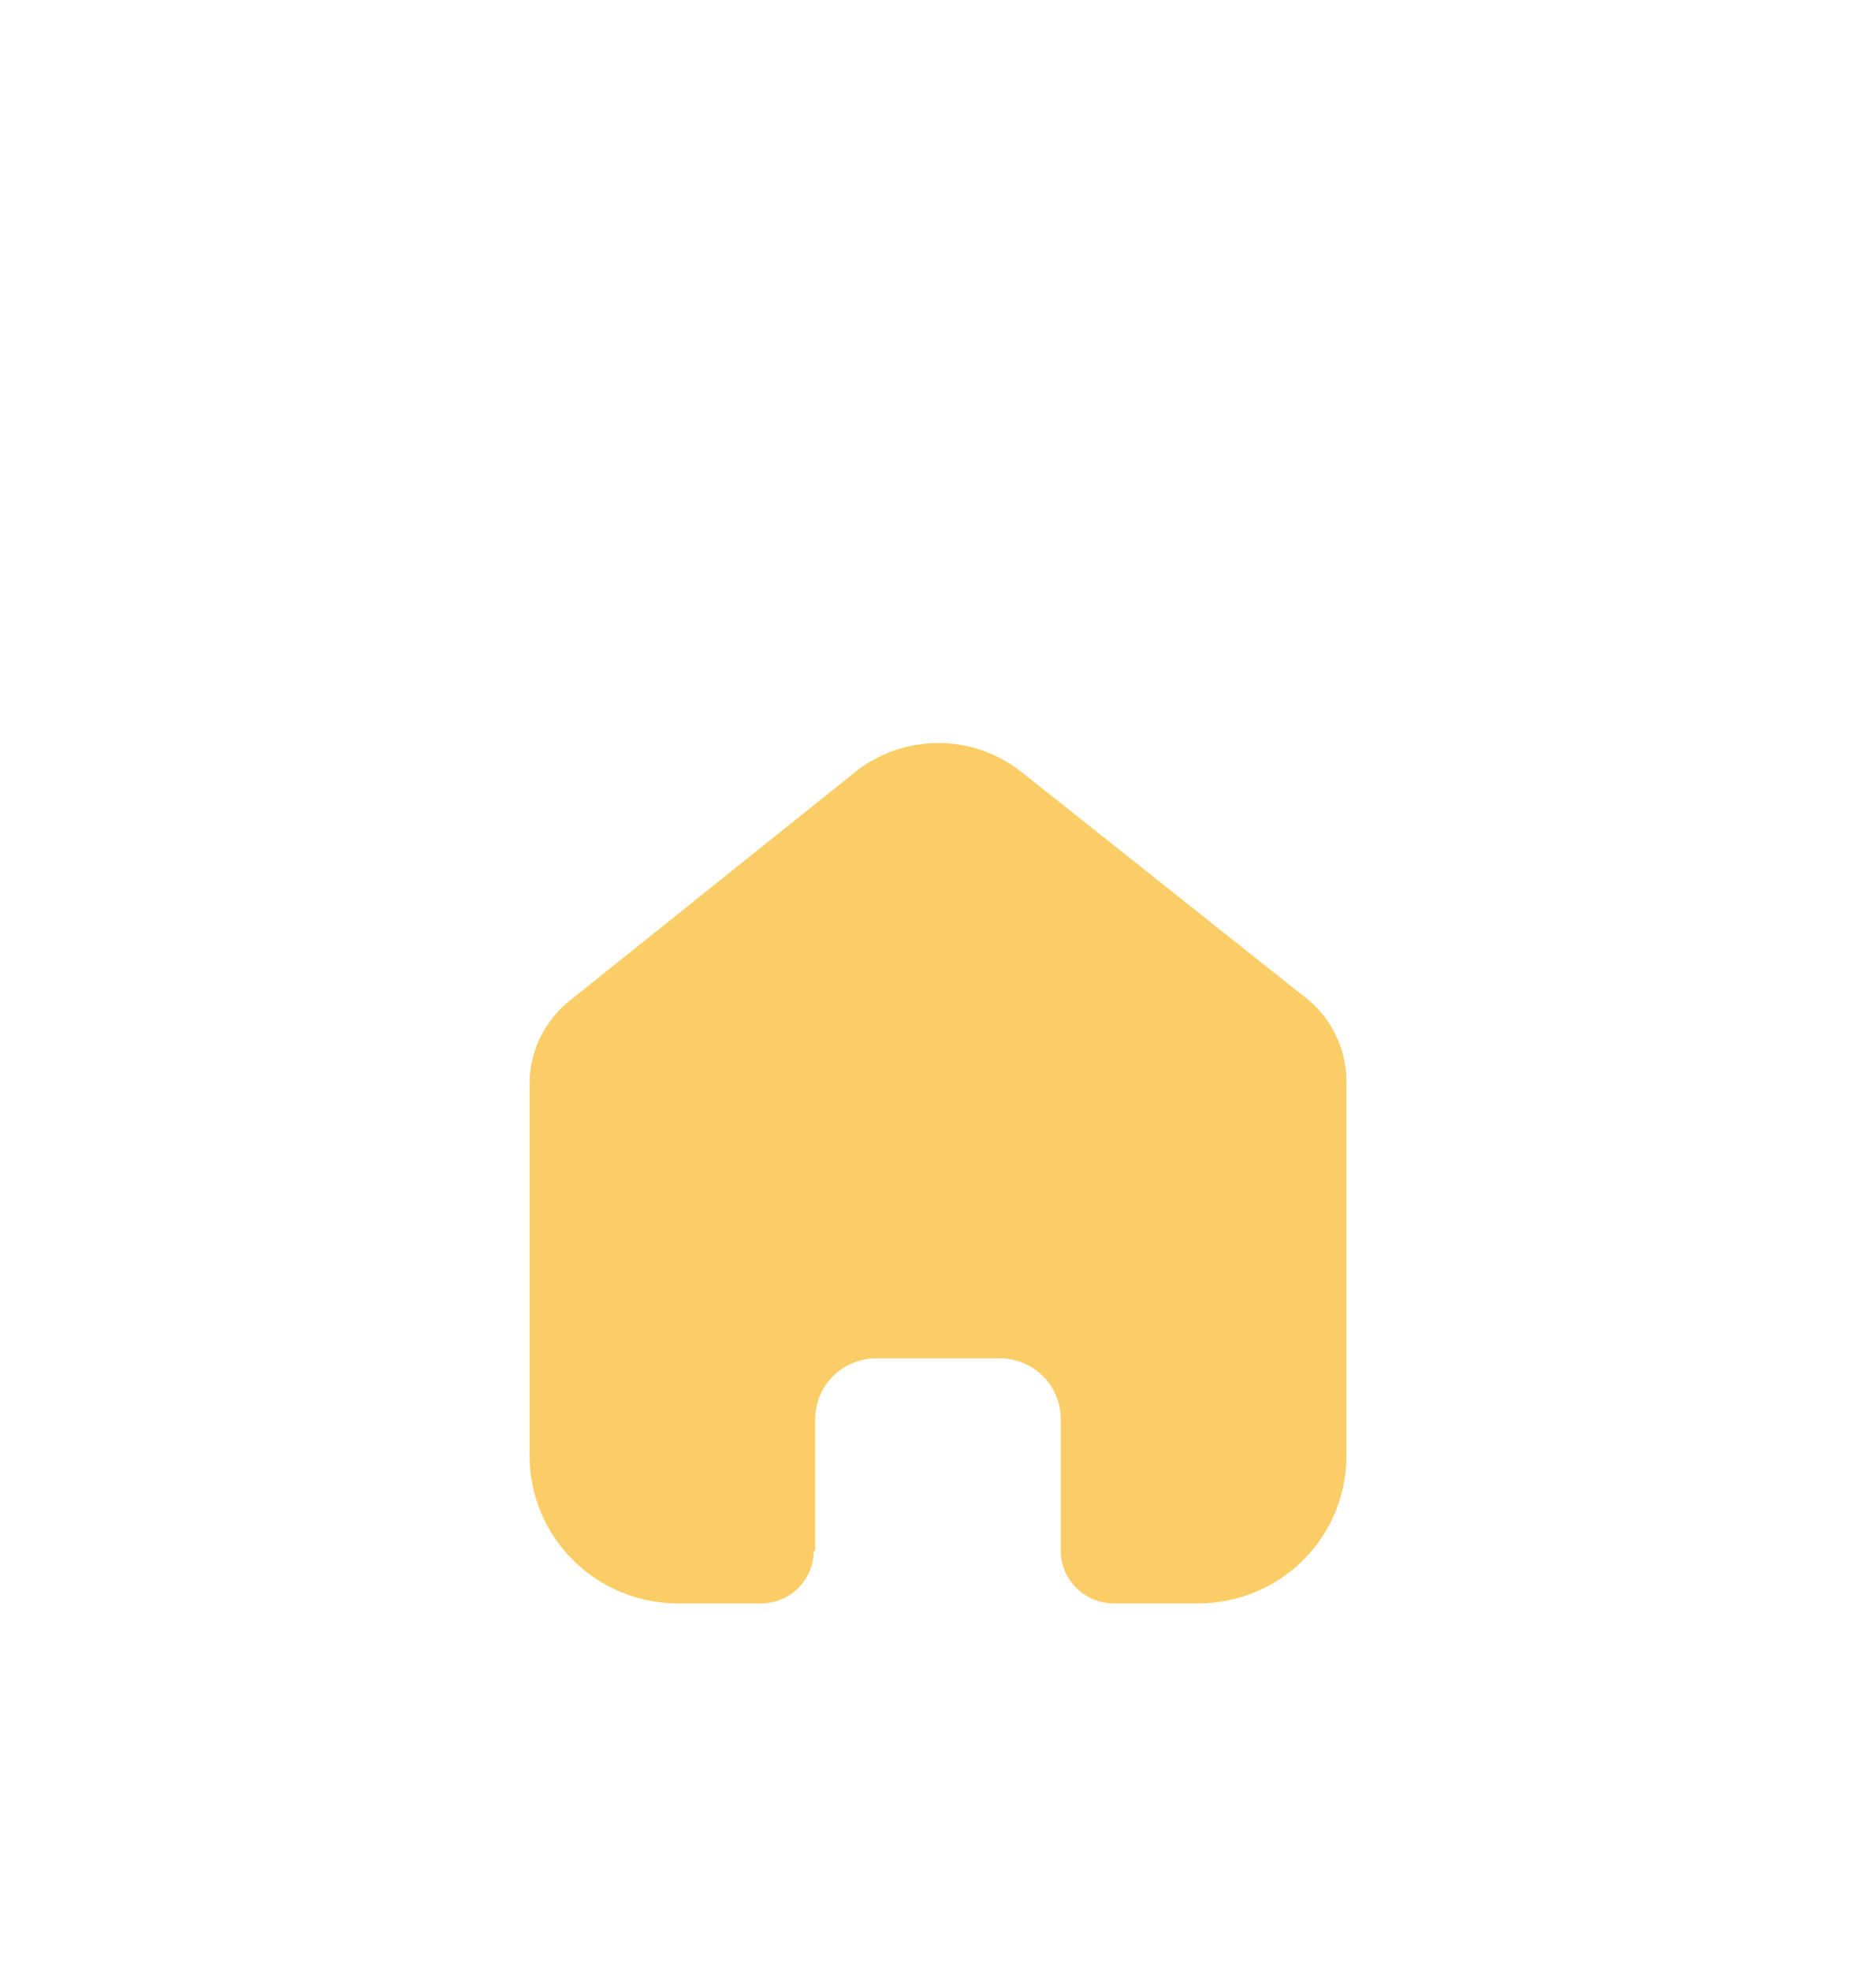 <svg width="40" height="42" viewBox="0 0 40 42" fill="none" xmlns="http://www.w3.org/2000/svg">
<g filter="url(#filter0_d_19_204)">
<g filter="url(#filter1_d_19_204)">
<path d="M17.382 29.05V26.239C17.382 25.527 17.961 24.948 18.679 24.943H21.313C22.034 24.943 22.618 25.523 22.618 26.239V29.042C22.618 29.66 23.12 30.162 23.743 30.167H25.54C26.38 30.169 27.186 29.839 27.78 29.251C28.374 28.662 28.708 27.863 28.708 27.029V19.044C28.708 18.37 28.408 17.732 27.888 17.3L21.781 12.451C20.714 11.603 19.189 11.631 18.153 12.517L12.178 17.3C11.633 17.719 11.308 18.36 11.292 19.044V27.021C11.292 28.758 12.71 30.167 14.46 30.167H16.216C16.516 30.169 16.804 30.052 17.017 29.843C17.229 29.633 17.349 29.348 17.349 29.05H17.382Z" fill="#FACD66"/>
</g>
</g>
<defs>
<filter id="filter0_d_19_204" x="5" y="10" width="30" height="30" filterUnits="userSpaceOnUse" colorInterpolationFilters="sRGB">
<feFlood floodOpacity="0" result="BackgroundImageFix"/>
<feColorMatrix in="SourceAlpha" type="matrix" values="0 0 0 0 0 0 0 0 0 0 0 0 0 0 0 0 0 0 127 0" result="hardAlpha"/>
<feOffset dy="4"/>
<feGaussianBlur stdDeviation="2"/>
<feComposite in2="hardAlpha" operator="out"/>
<feColorMatrix type="matrix" values="0 0 0 0 0 0 0 0 0 0 0 0 0 0 0 0 0 0 0.25 0"/>
<feBlend mode="normal" in2="BackgroundImageFix" result="effect1_dropShadow_19_204"/>
<feBlend mode="normal" in="SourceGraphic" in2="effect1_dropShadow_19_204" result="shape"/>
</filter>
<filter id="filter1_d_19_204" x="0.292" y="0.833" width="39.417" height="40.333" filterUnits="userSpaceOnUse" colorInterpolationFilters="sRGB">
<feFlood floodOpacity="0" result="BackgroundImageFix"/>
<feColorMatrix in="SourceAlpha" type="matrix" values="0 0 0 0 0 0 0 0 0 0 0 0 0 0 0 0 0 0 127 0" result="hardAlpha"/>
<feOffset/>
<feGaussianBlur stdDeviation="5.5"/>
<feComposite in2="hardAlpha" operator="out"/>
<feColorMatrix type="matrix" values="0 0 0 0 0.98 0 0 0 0 0.804 0 0 0 0 0.4 0 0 0 0.25 0"/>
<feBlend mode="normal" in2="BackgroundImageFix" result="effect1_dropShadow_19_204"/>
<feBlend mode="normal" in="SourceGraphic" in2="effect1_dropShadow_19_204" result="shape"/>
</filter>
</defs>
</svg>
